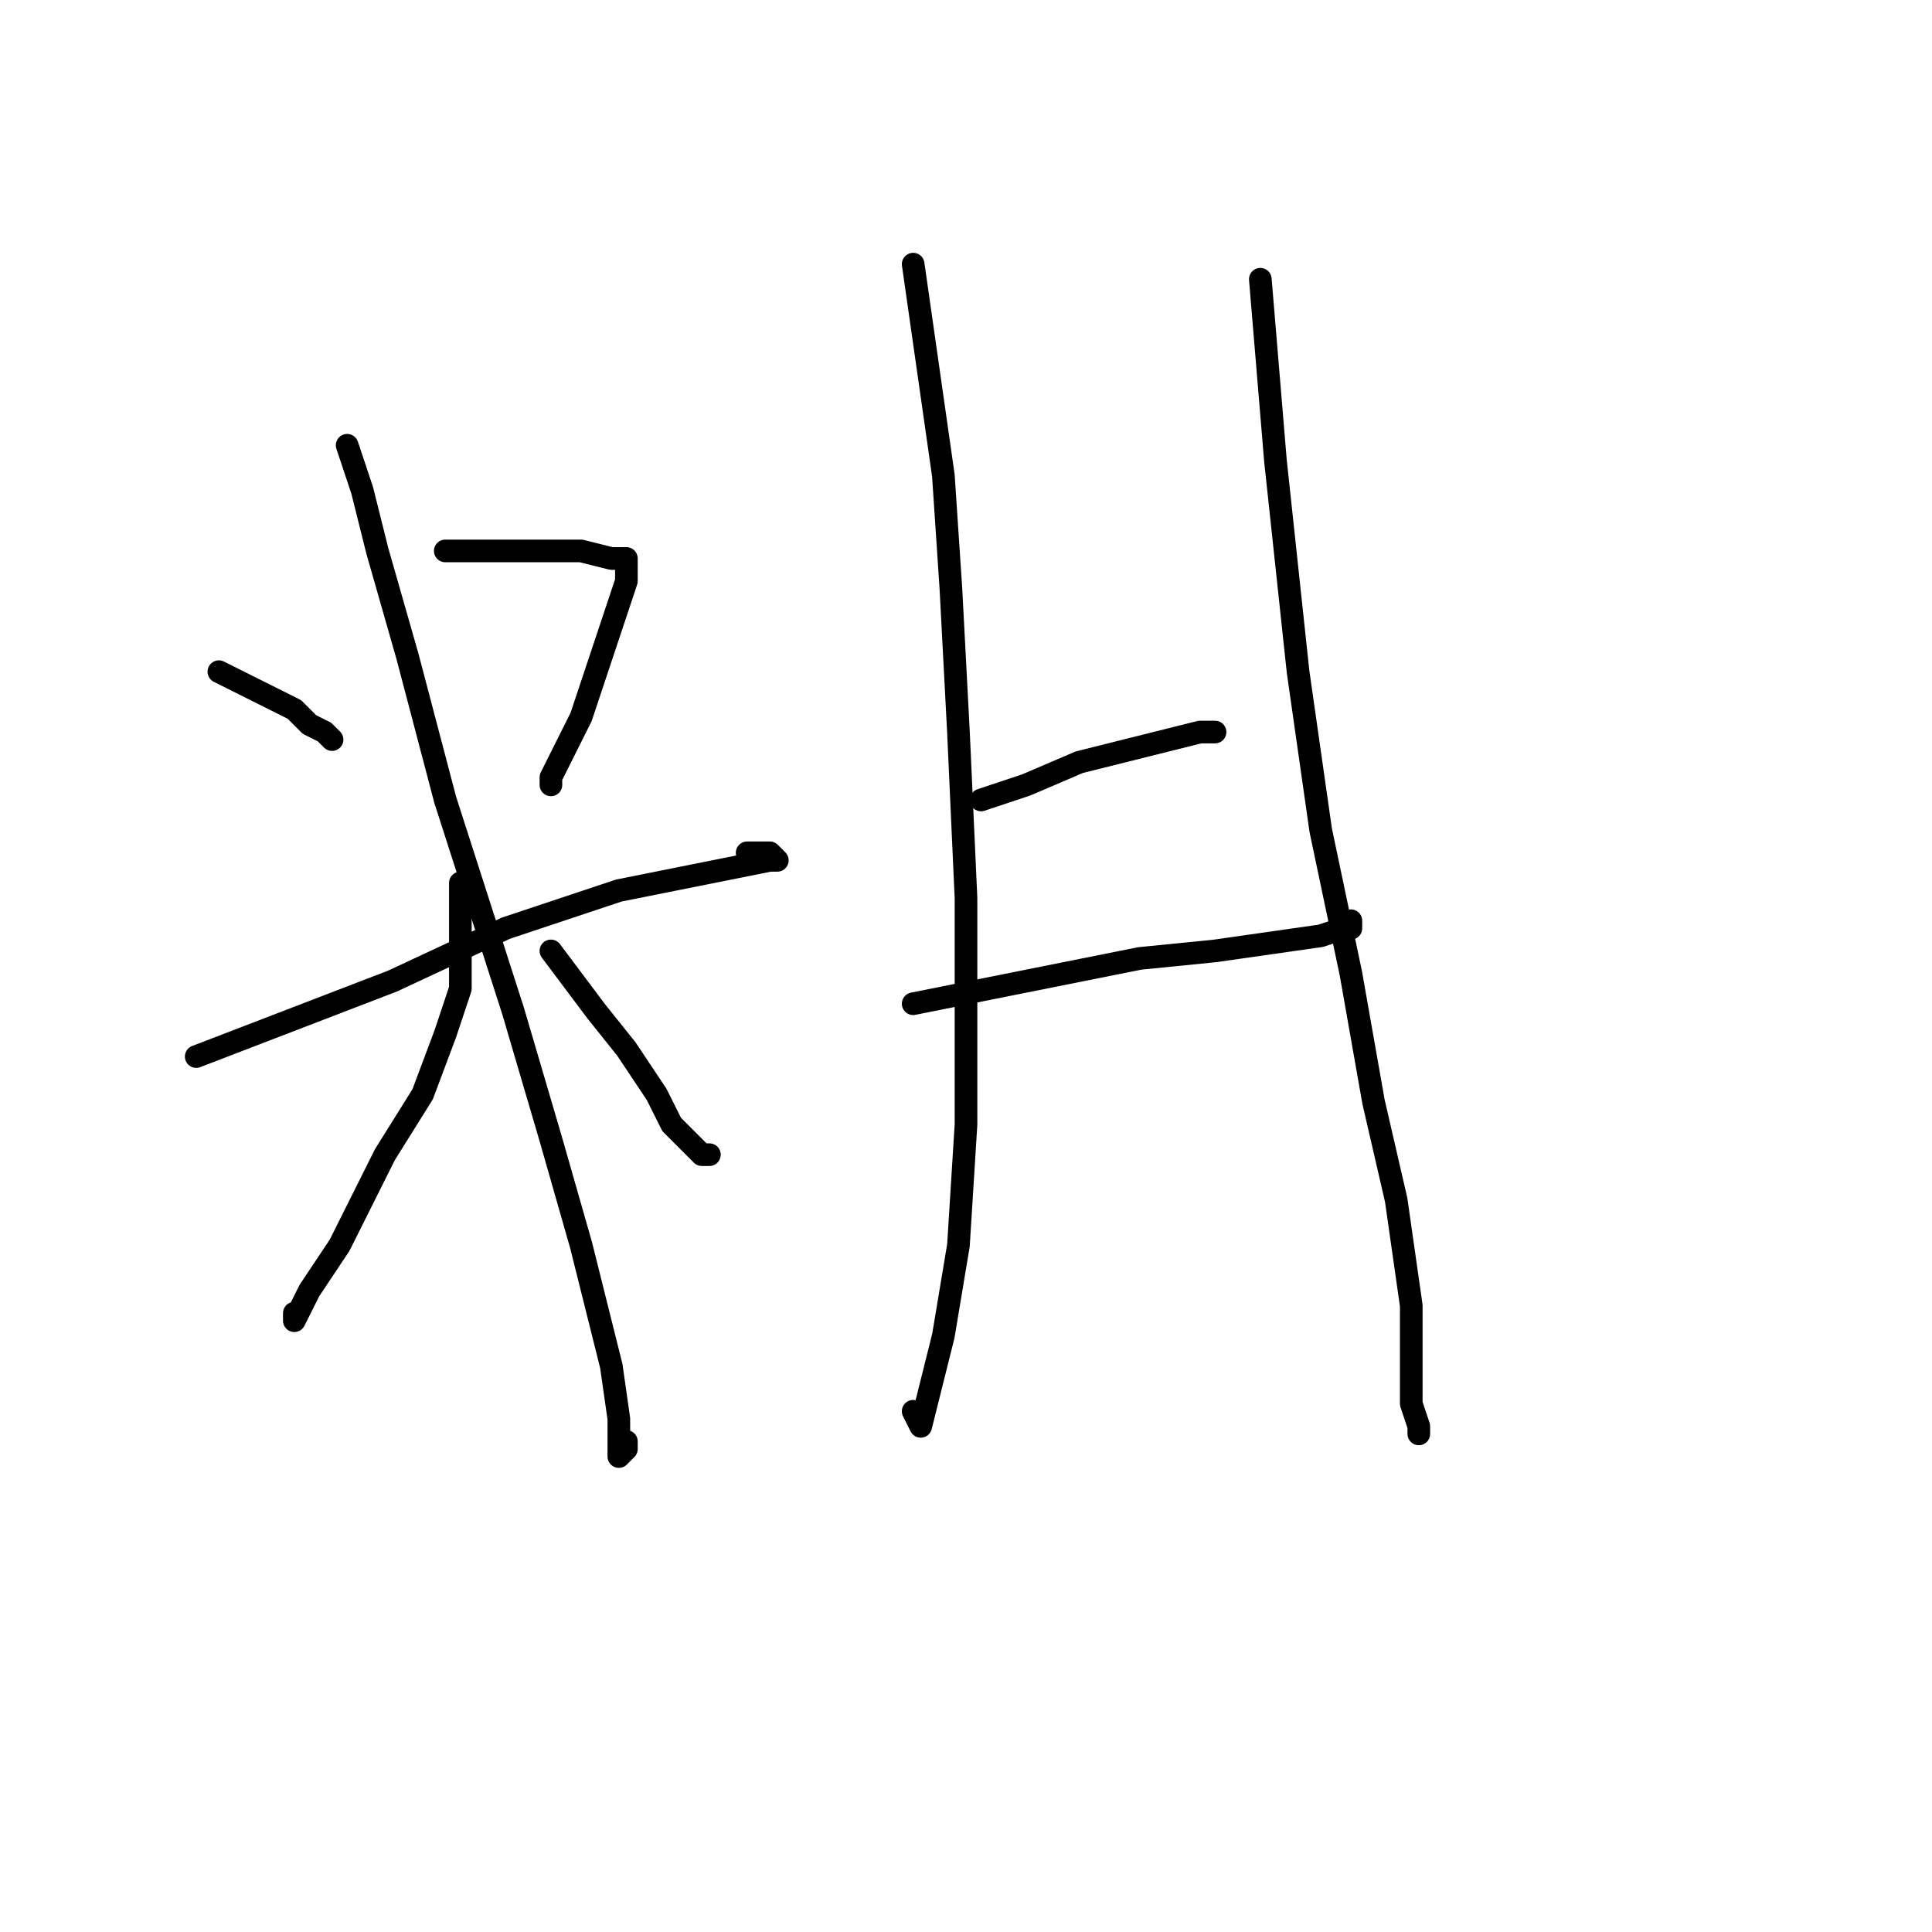 <?xml version="1.0" standalone="no"?>
    <svg width="256" height="256" xmlns="http://www.w3.org/2000/svg" version="1.1">
    <polyline stroke="black" stroke-width="3" stroke-linecap="round" fill="transparent" stroke-linejoin="round" points="29 89 31 90 33 91 39 94 41 96 43 97 44 98 44 98 " />
        <polyline stroke="black" stroke-width="3" stroke-linecap="round" fill="transparent" stroke-linejoin="round" points="59 73 68 73 77 73 81 74 83 74 83 75 83 77 81 83 79 89 77 95 73 103 73 104 73 104 " />
        <polyline stroke="black" stroke-width="3" stroke-linecap="round" fill="transparent" stroke-linejoin="round" points="26 140 39 135 52 130 67 123 82 118 97 115 102 114 103 114 102 113 99 113 99 113 " />
        <polyline stroke="black" stroke-width="3" stroke-linecap="round" fill="transparent" stroke-linejoin="round" points="46 59 47 62 48 65 50 73 54 87 59 106 68 134 73 151 77 165 81 181 82 188 82 191 82 193 83 192 83 191 83 191 " />
        <polyline stroke="black" stroke-width="3" stroke-linecap="round" fill="transparent" stroke-linejoin="round" points="61 117 61 124 61 131 59 137 56 145 51 153 45 165 41 171 39 175 39 174 39 174 " />
        <polyline stroke="black" stroke-width="3" stroke-linecap="round" fill="transparent" stroke-linejoin="round" points="73 126 76 130 79 134 83 139 87 145 89 149 91 151 93 153 94 153 94 153 " />
        <polyline stroke="black" stroke-width="3" stroke-linecap="round" fill="transparent" stroke-linejoin="round" points="121 35 123 49 125 63 126 78 127 97 128 119 128 149 127 165 125 177 123 185 122 189 121 187 121 187 " />
        <polyline stroke="black" stroke-width="3" stroke-linecap="round" fill="transparent" stroke-linejoin="round" points="130 106 133 105 136 104 143 101 151 99 159 97 160 97 161 97 161 97 161 97 " />
        <polyline stroke="black" stroke-width="3" stroke-linecap="round" fill="transparent" stroke-linejoin="round" points="121 133 131 131 141 129 151 127 161 126 168 125 175 124 178 123 179 123 179 122 179 122 179 122 " />
        <polyline stroke="black" stroke-width="3" stroke-linecap="round" fill="transparent" stroke-linejoin="round" points="167 37 168 49 169 61 172 89 175 110 179 129 182 146 185 159 187 173 187 181 187 186 188 189 188 190 188 189 188 189 " />
        </svg>